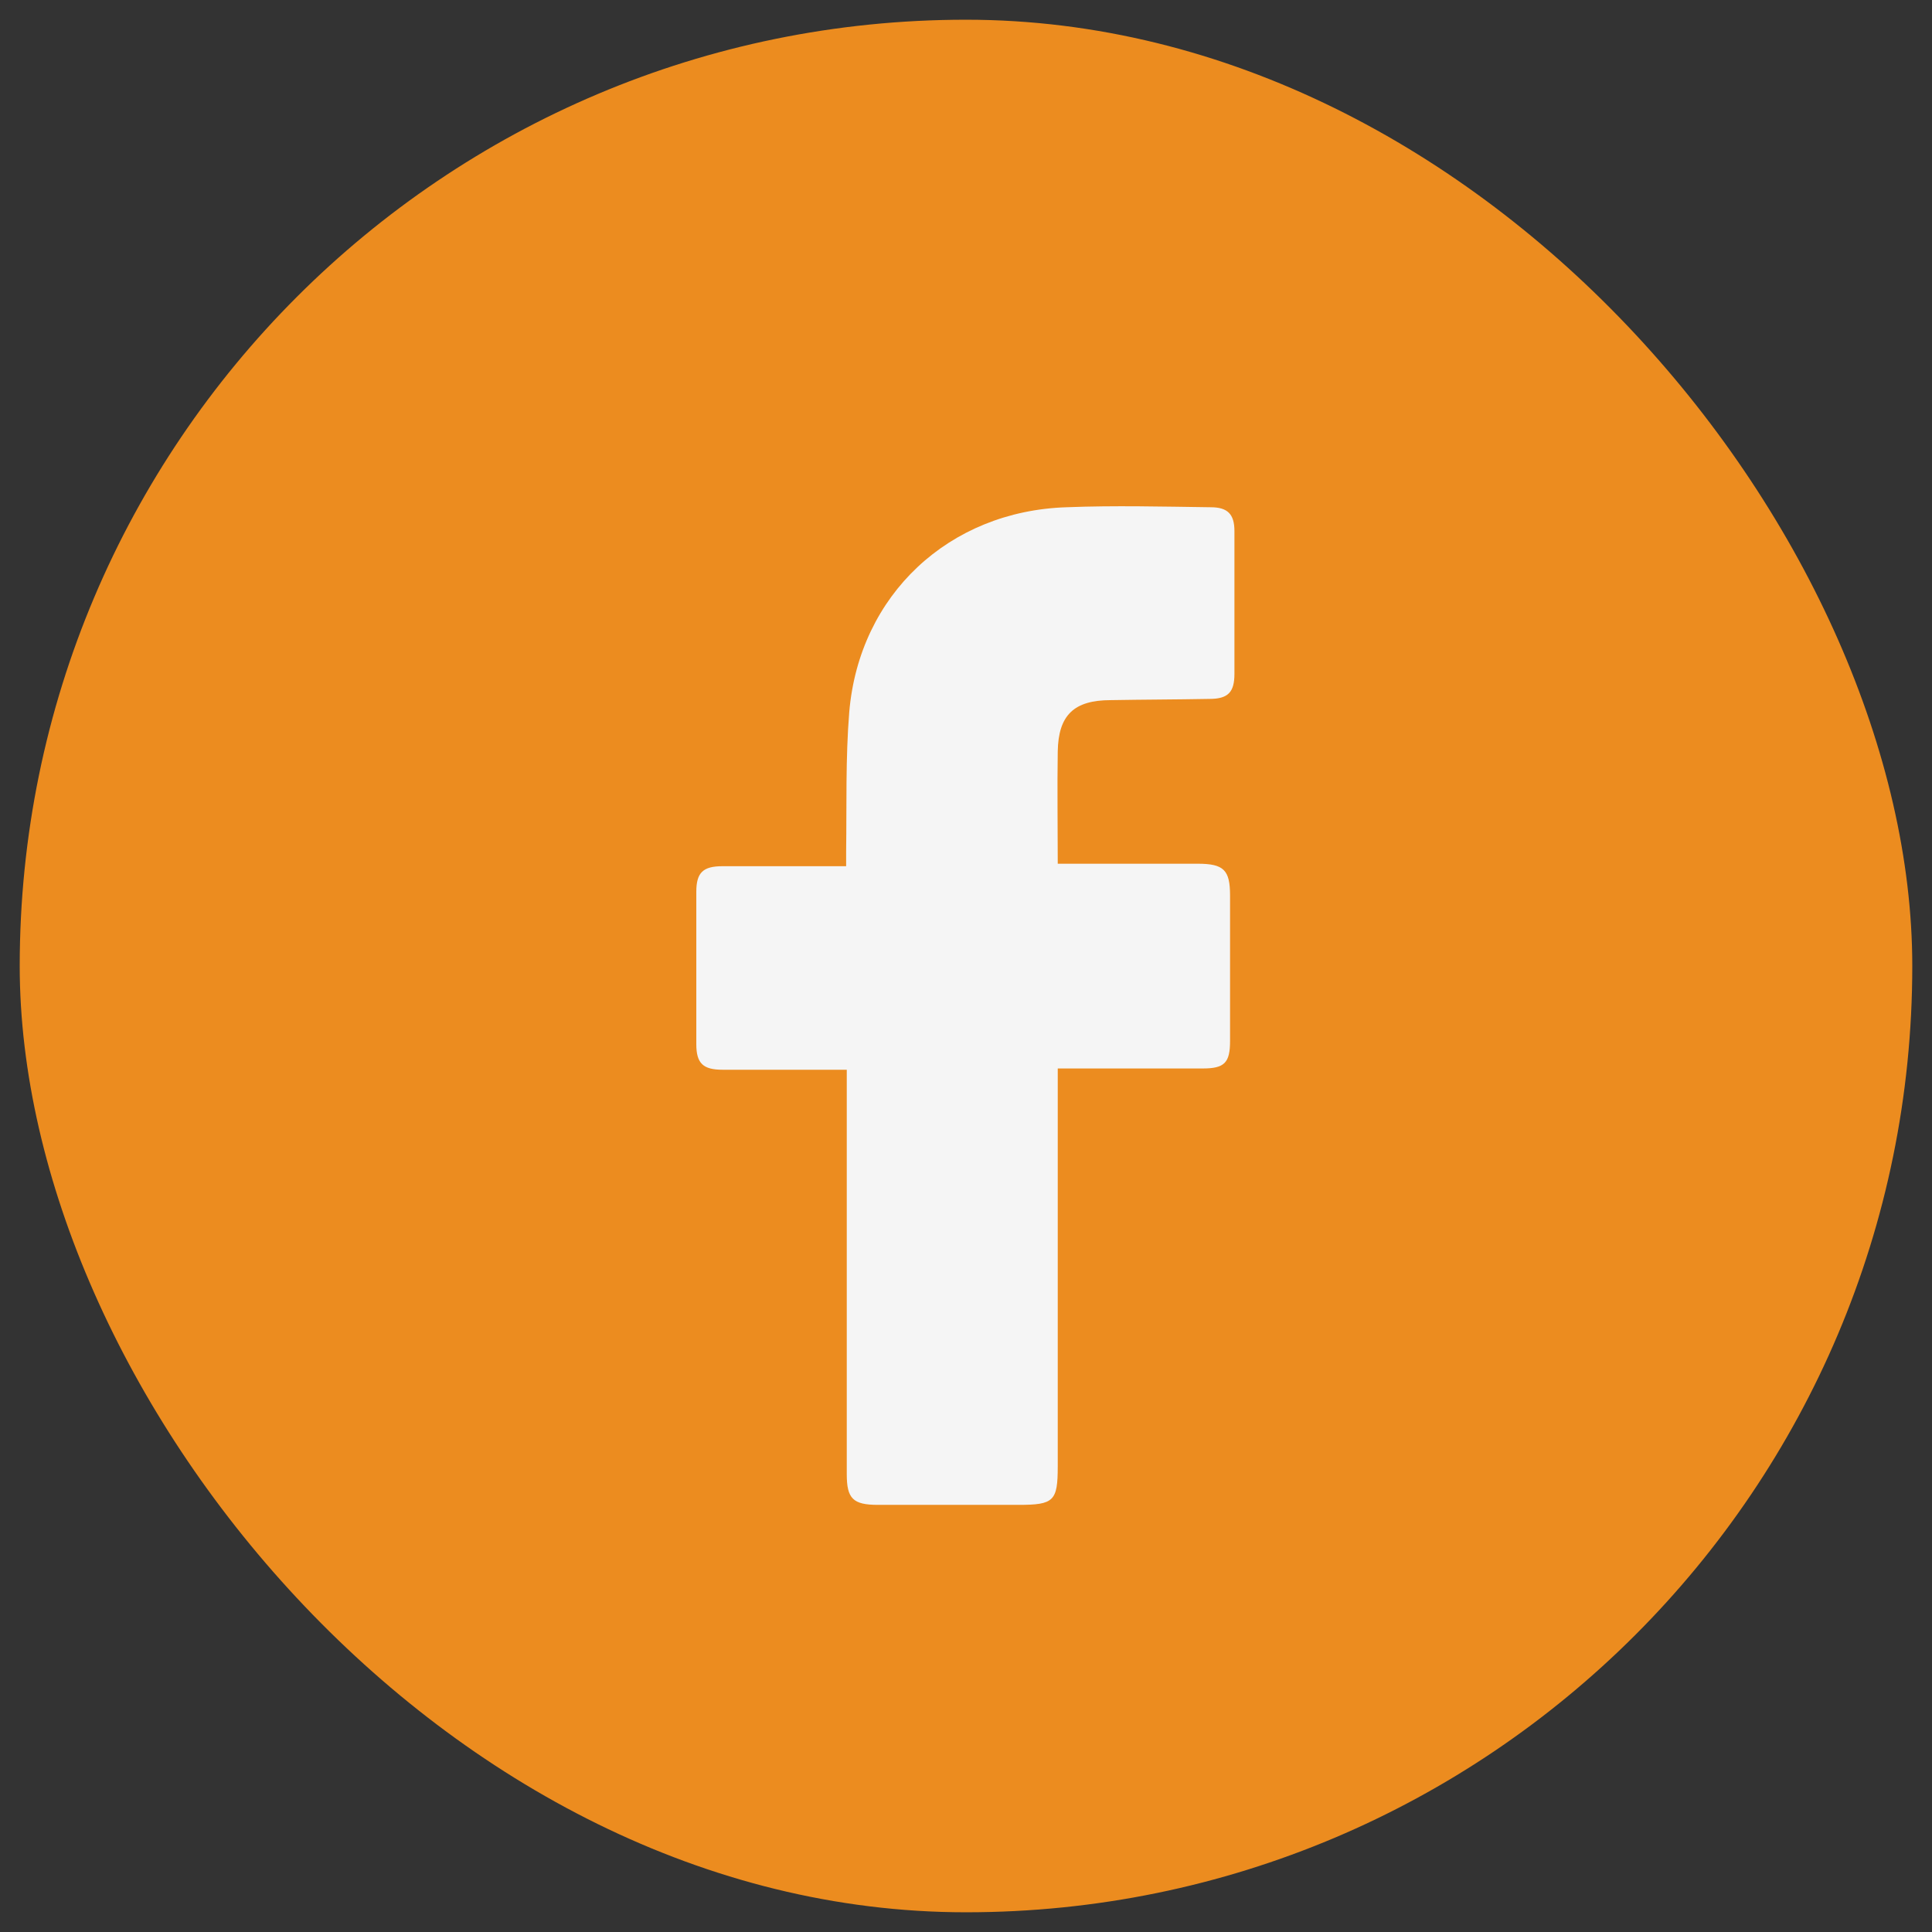 <svg width="49" height="49" viewBox="0 0 49 49" fill="none" xmlns="http://www.w3.org/2000/svg">
<rect x="0" y="0" width="49" height="49" fill="#333333" stroke="none"/>
<rect x="0.5" y="0.5" width="48" height="48" rx="24" fill="#EC8C1F"/>
<path d="M21.476 27.131C20.874 27.131 20.32 27.131 19.75 27.131C19.275 27.131 18.8 27.131 18.325 27.131C17.834 27.131 17.66 26.972 17.66 26.482C17.66 25.199 17.66 23.901 17.66 22.618C17.66 22.127 17.834 21.969 18.325 21.969C19.243 21.969 20.162 21.969 21.08 21.969C21.191 21.969 21.302 21.969 21.46 21.969C21.46 21.827 21.46 21.716 21.46 21.589C21.476 20.417 21.444 19.23 21.539 18.058C21.792 15.082 24.072 12.96 27.049 12.865C28.268 12.817 29.487 12.849 30.707 12.865C31.134 12.865 31.308 13.039 31.308 13.467C31.308 14.67 31.308 15.873 31.308 17.092C31.308 17.552 31.15 17.726 30.675 17.726C29.836 17.742 28.997 17.742 28.173 17.757C27.239 17.757 26.843 18.137 26.827 19.056C26.812 19.99 26.827 20.924 26.827 21.906C26.97 21.906 27.081 21.906 27.192 21.906C28.252 21.906 29.313 21.906 30.374 21.906C31.039 21.906 31.197 22.064 31.197 22.713C31.197 23.948 31.197 25.167 31.197 26.402C31.197 26.957 31.055 27.099 30.501 27.099C29.297 27.099 28.094 27.099 26.827 27.099C26.827 27.242 26.827 27.368 26.827 27.495C26.827 30.725 26.827 33.955 26.827 37.185C26.827 38.072 26.732 38.167 25.83 38.167C24.642 38.167 23.455 38.167 22.267 38.167C21.634 38.167 21.476 38.008 21.476 37.391C21.476 34.113 21.476 30.836 21.476 27.542C21.476 27.416 21.476 27.305 21.476 27.131Z" fill="#F5F5F5"/>
</svg>
